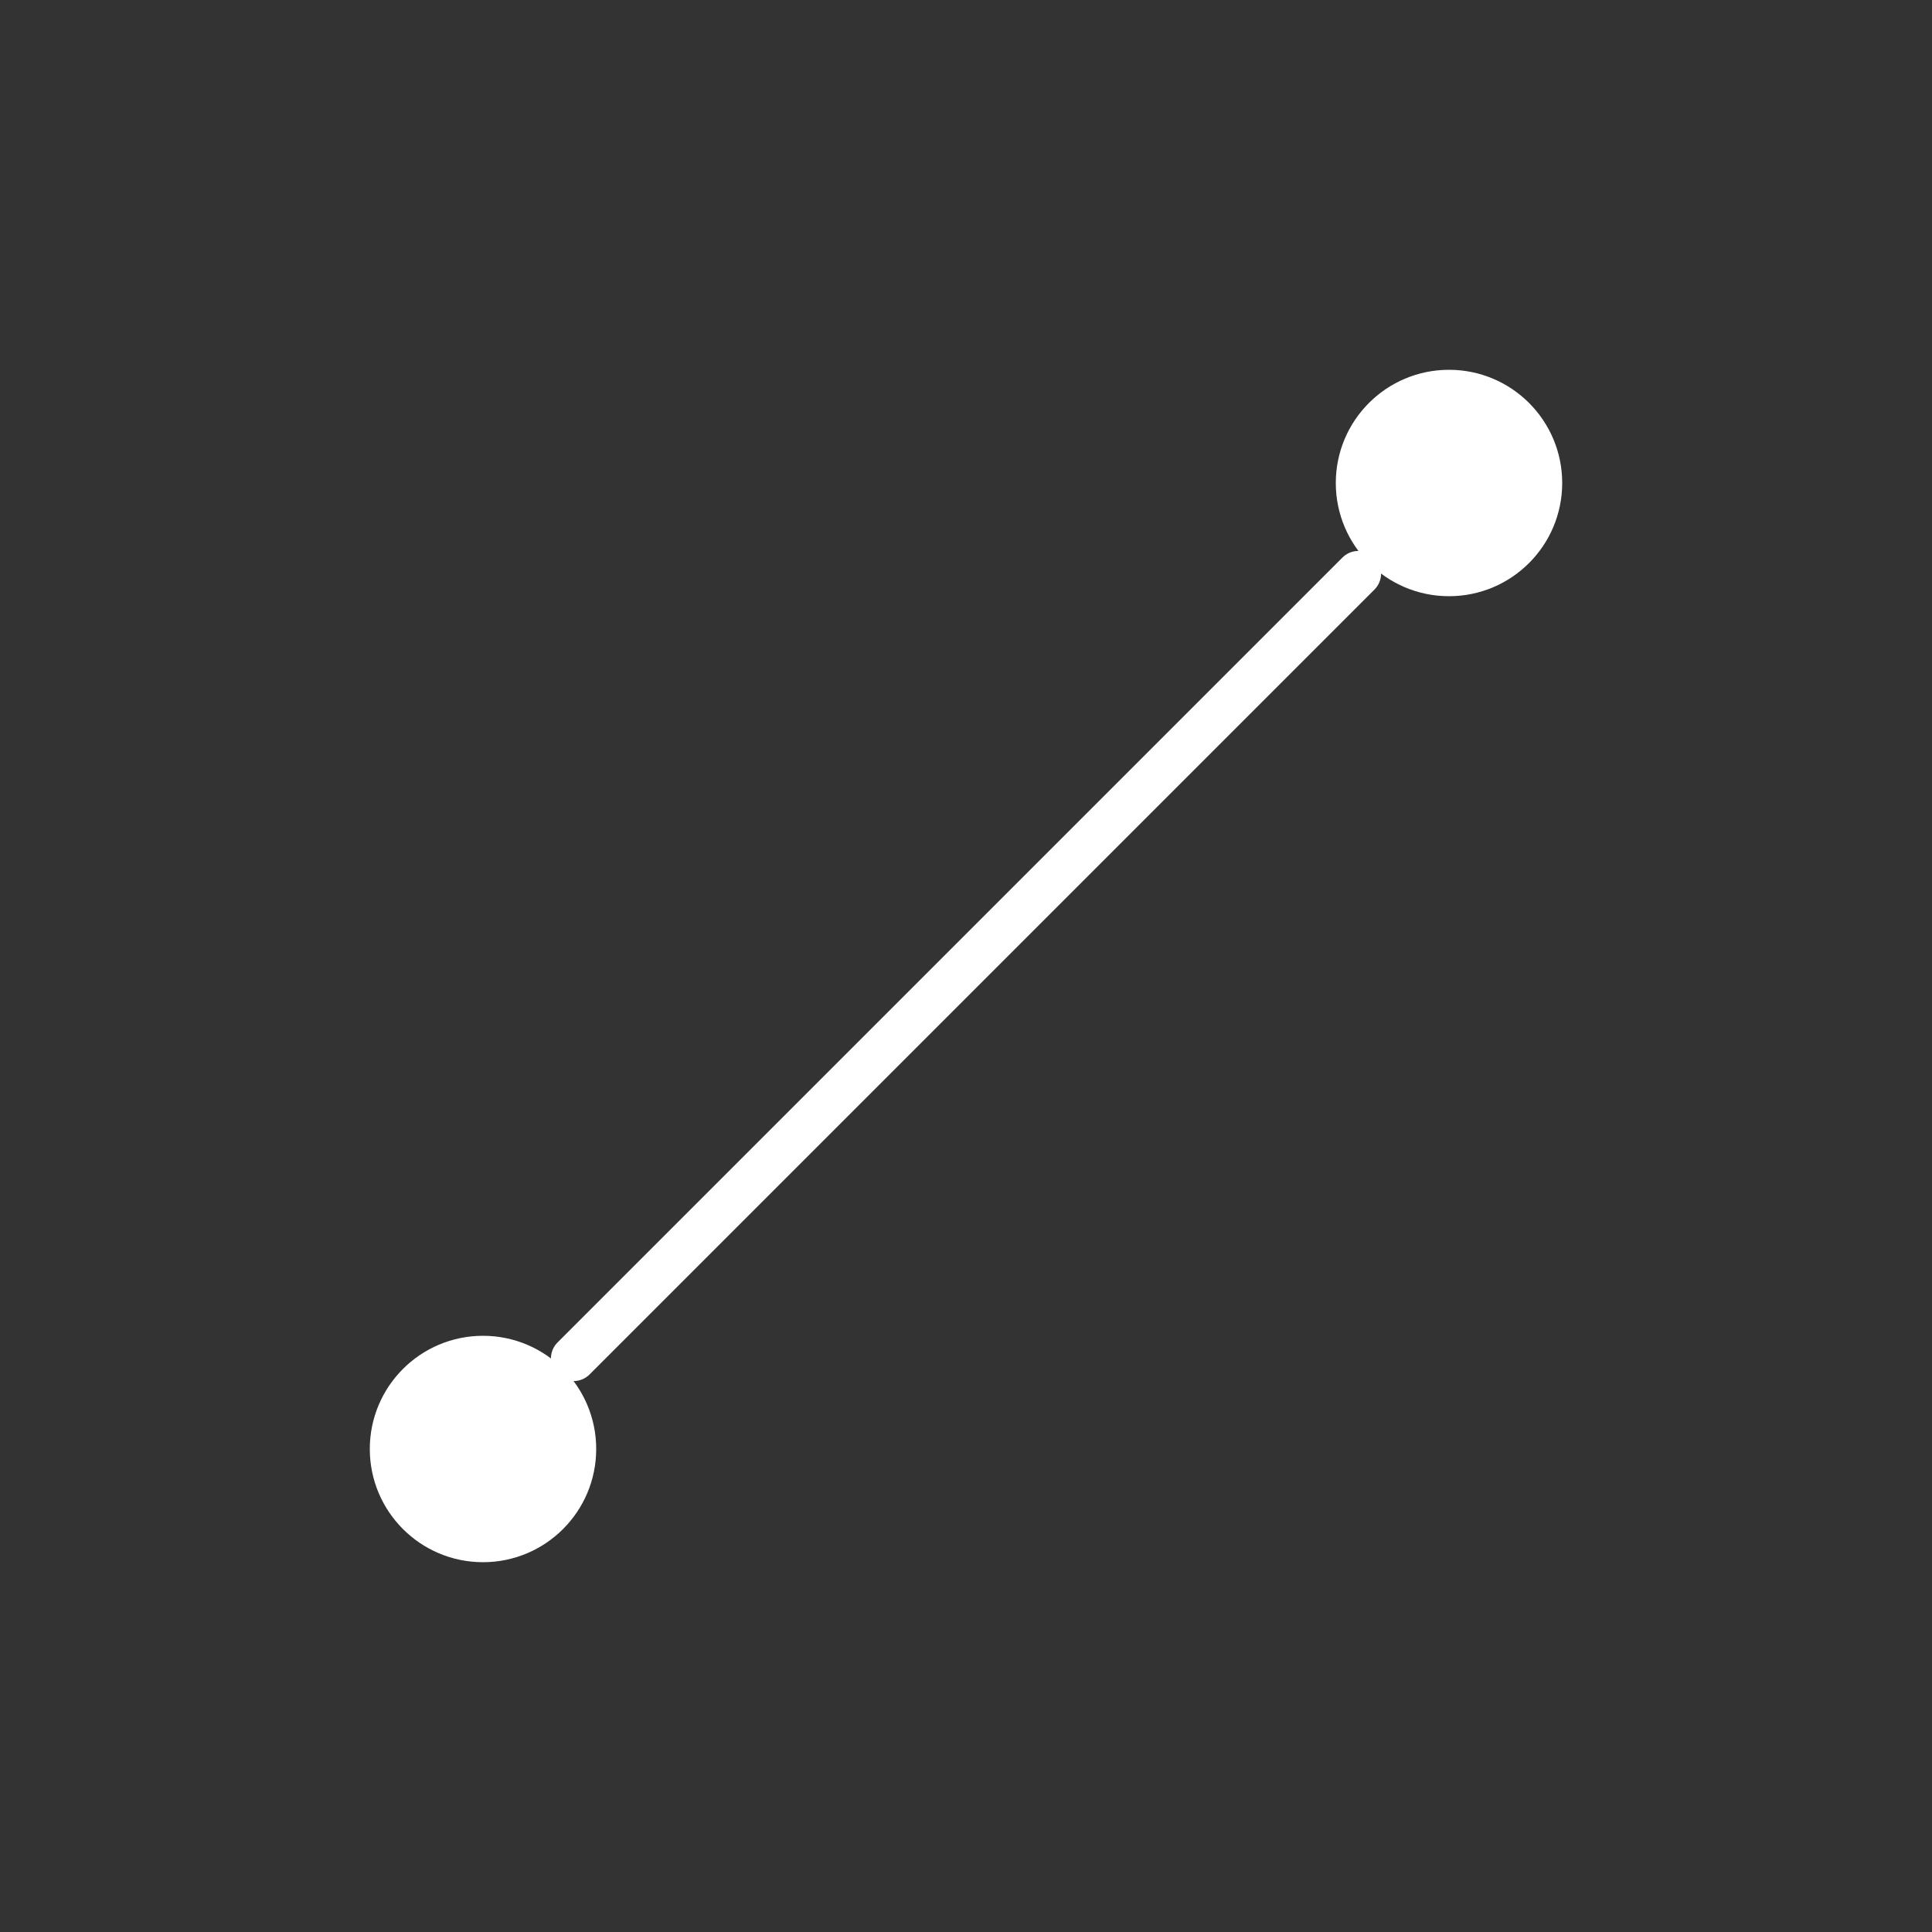 <?xml version="1.0" encoding="UTF-8"?>
<svg width="64" height="64" viewBox="0 0 64 64" xmlns="http://www.w3.org/2000/svg">
  <rect x="0" y="0" width="64" height="64" fill="#333333" stroke="none"/>
  <g fill="none" stroke="#ffffff" stroke-width="1.5" stroke-linecap="round" stroke-linejoin="round">
    <!-- Endpoints -->
    <circle cx="16" cy="48" r="3" fill="#ffffff"/>
    <circle cx="48" cy="16" r="3" fill="#ffffff"/>
    <!-- Line segment -->
    <path d="M19 45L45 19"/>
  </g>
  <title>Sketch Line</title>
</svg>


